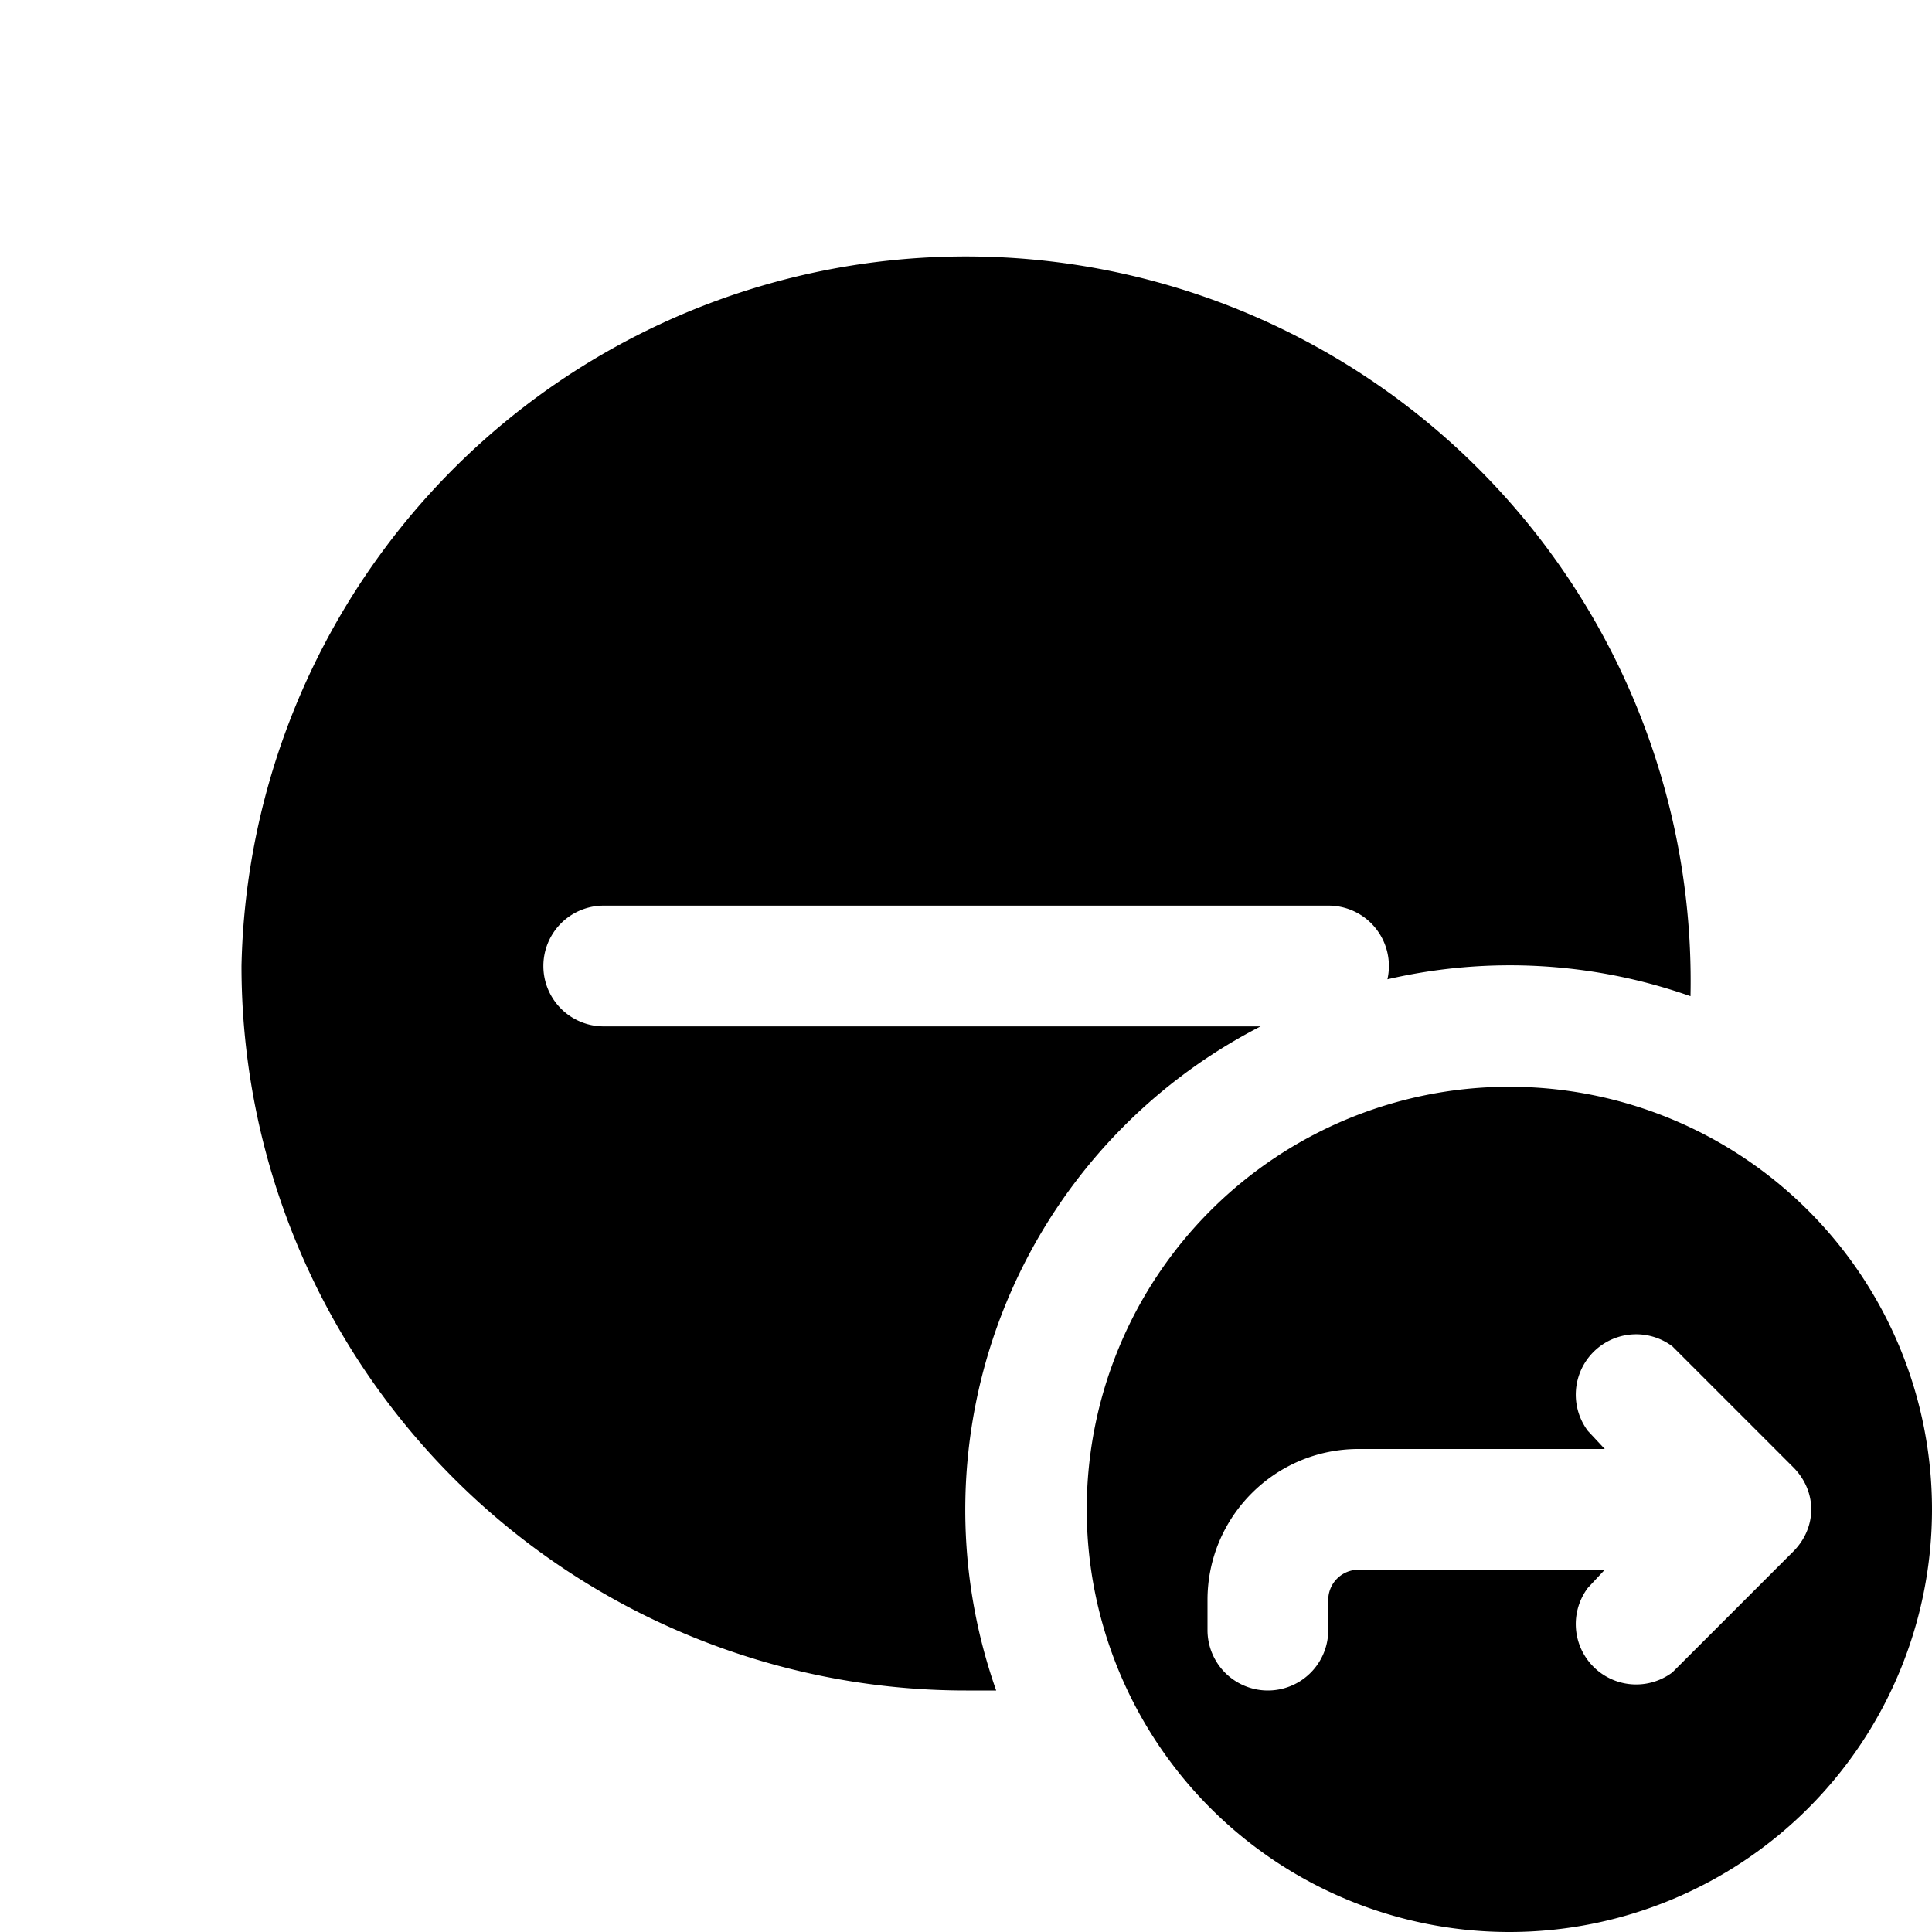 <svg width="16" height="16" viewBox="0 0 16 16" xmlns="http://www.w3.org/2000/svg"><path d="M2 8a6 6 0 1 1 12 .25 4.5 4.5 0 0 0-2.51-.14.5.5 0 0 0-.49-.61H5a.5.5 0 0 0 0 1h5.44A4.5 4.5 0 0 0 8.25 14H8a6 6 0 0 1-6-6Zm7 4.5a3.5 3.5 0 1 0 7 0 3.5 3.5 0 0 0-7 0Zm4.15-.65a.5.5 0 0 1 .7-.7l1 1c.2.2.2.5 0 .7l-1 1a.5.5 0 0 1-.7-.7l.14-.15h-2.04a.25.25 0 0 0-.25.25v.25a.5.5 0 0 1-1 0v-.25c0-.69.56-1.25 1.25-1.25h2.04l-.14-.15Z"/></svg>